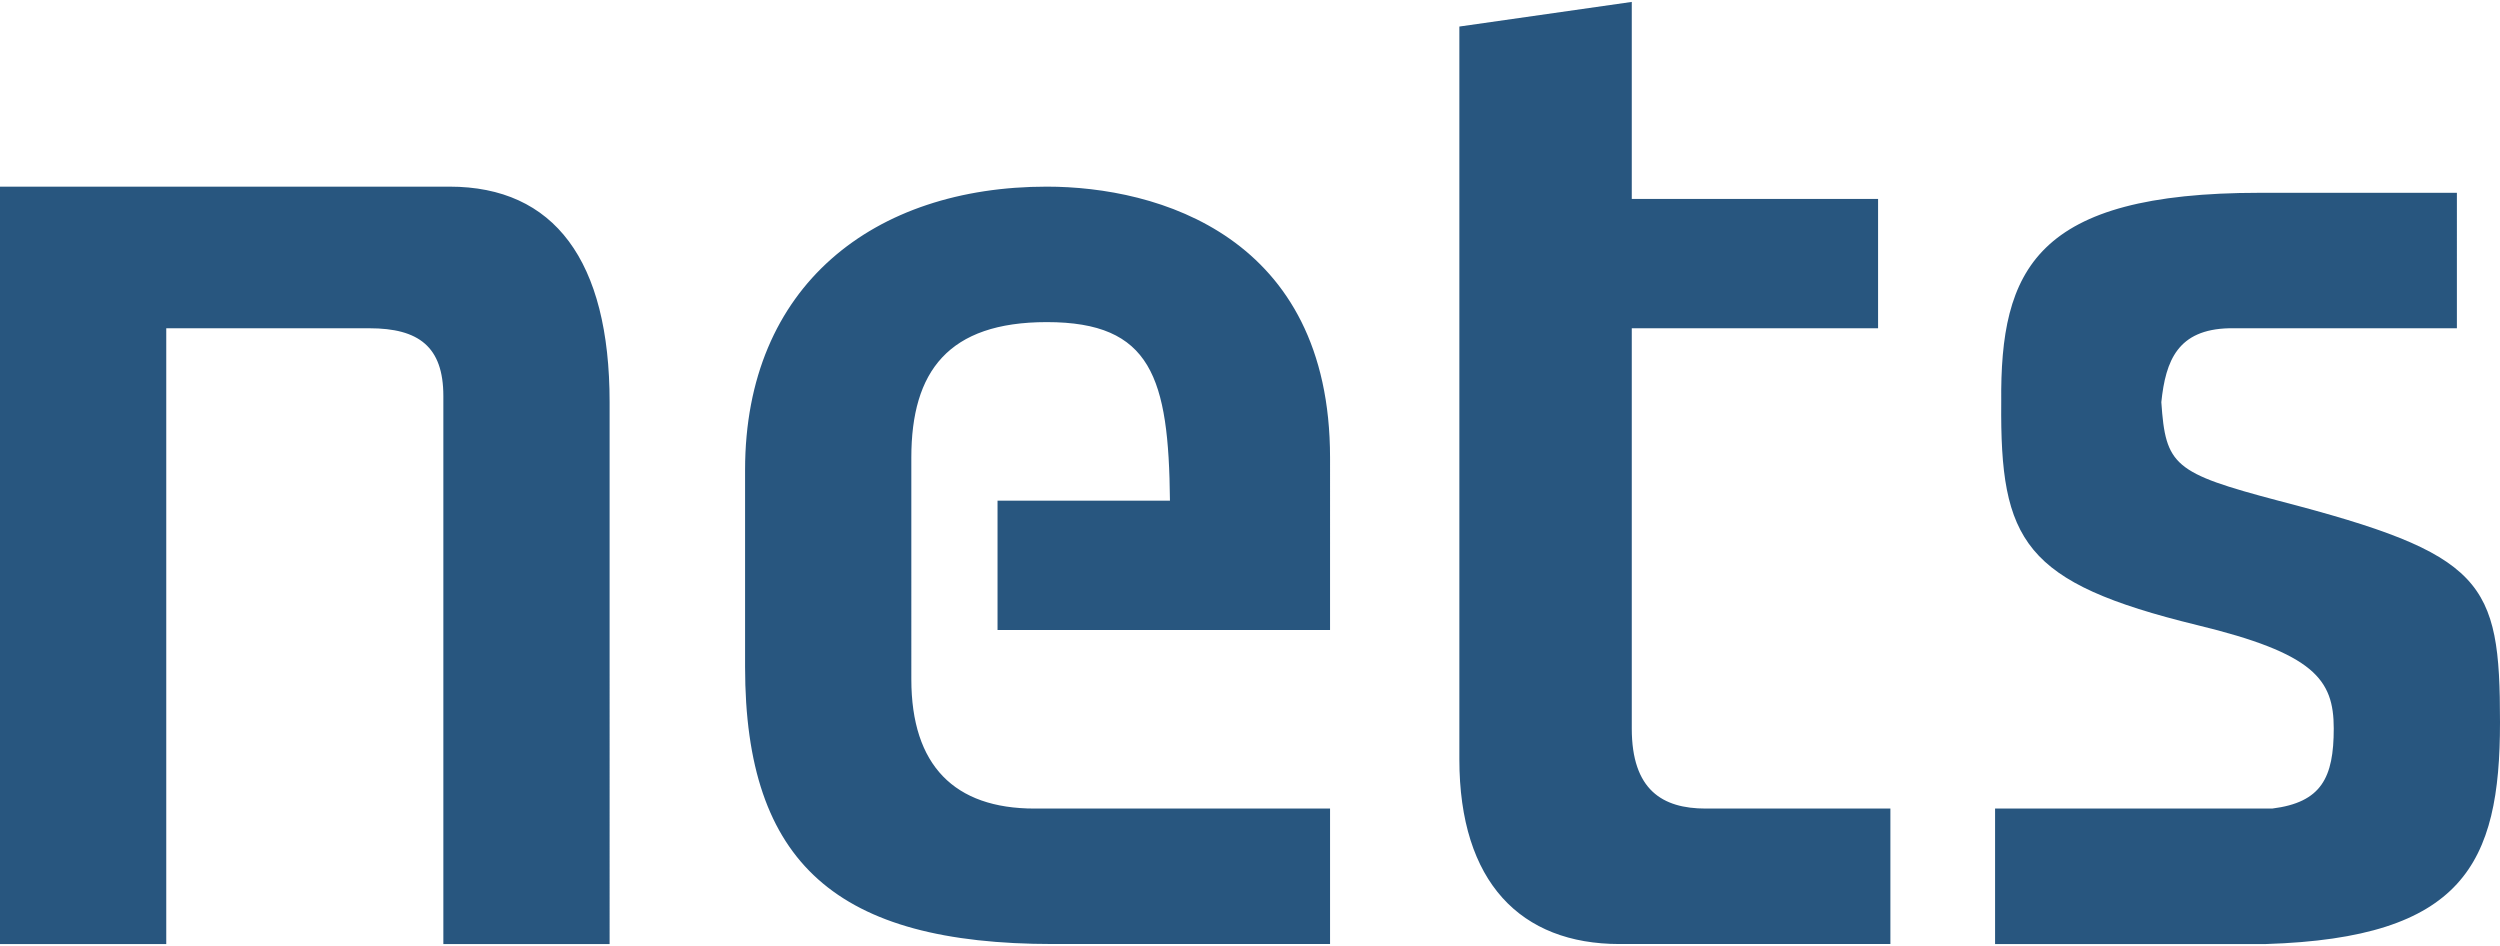 <svg width="37" height="14" viewBox="0 0 406 153" xmlns="http://www.w3.org/2000/svg">
    <path d="M0 30v123h27V53h33c8 0 12 3 12 11v89h27V65c0-23-9-35-26-35H0zm121 46v32c0 32 15 45 50 45h45v-22h-48c-13 0-20-7-20-21V74c0-14 6-22 22-22 17 0 19.8 9 20 29h-28v21h54V74c0-36-28-44-46-44-28 0-49 16-49 46zm241-23h37V31h-32c-36.4 0-42.2 12.4-42 34-.2 22.6 3.6 29.3 31.8 36.2 19 4.6 22.2 8.8 22.2 16.8s-2 12-10 13h-45v22h44c32-1 38-13 38-36s-2.5-27.3-36-36c-17-4.5-18.3-5.7-19-16 .7-6.8 2.7-11.8 11-12zm-57 0V32h-40V0l-28 4v119c0 20 10 30 26 30h44v-22h-30c-7 0-12-3-12-13V53h40z" fill="#28567F"/>
</svg>

